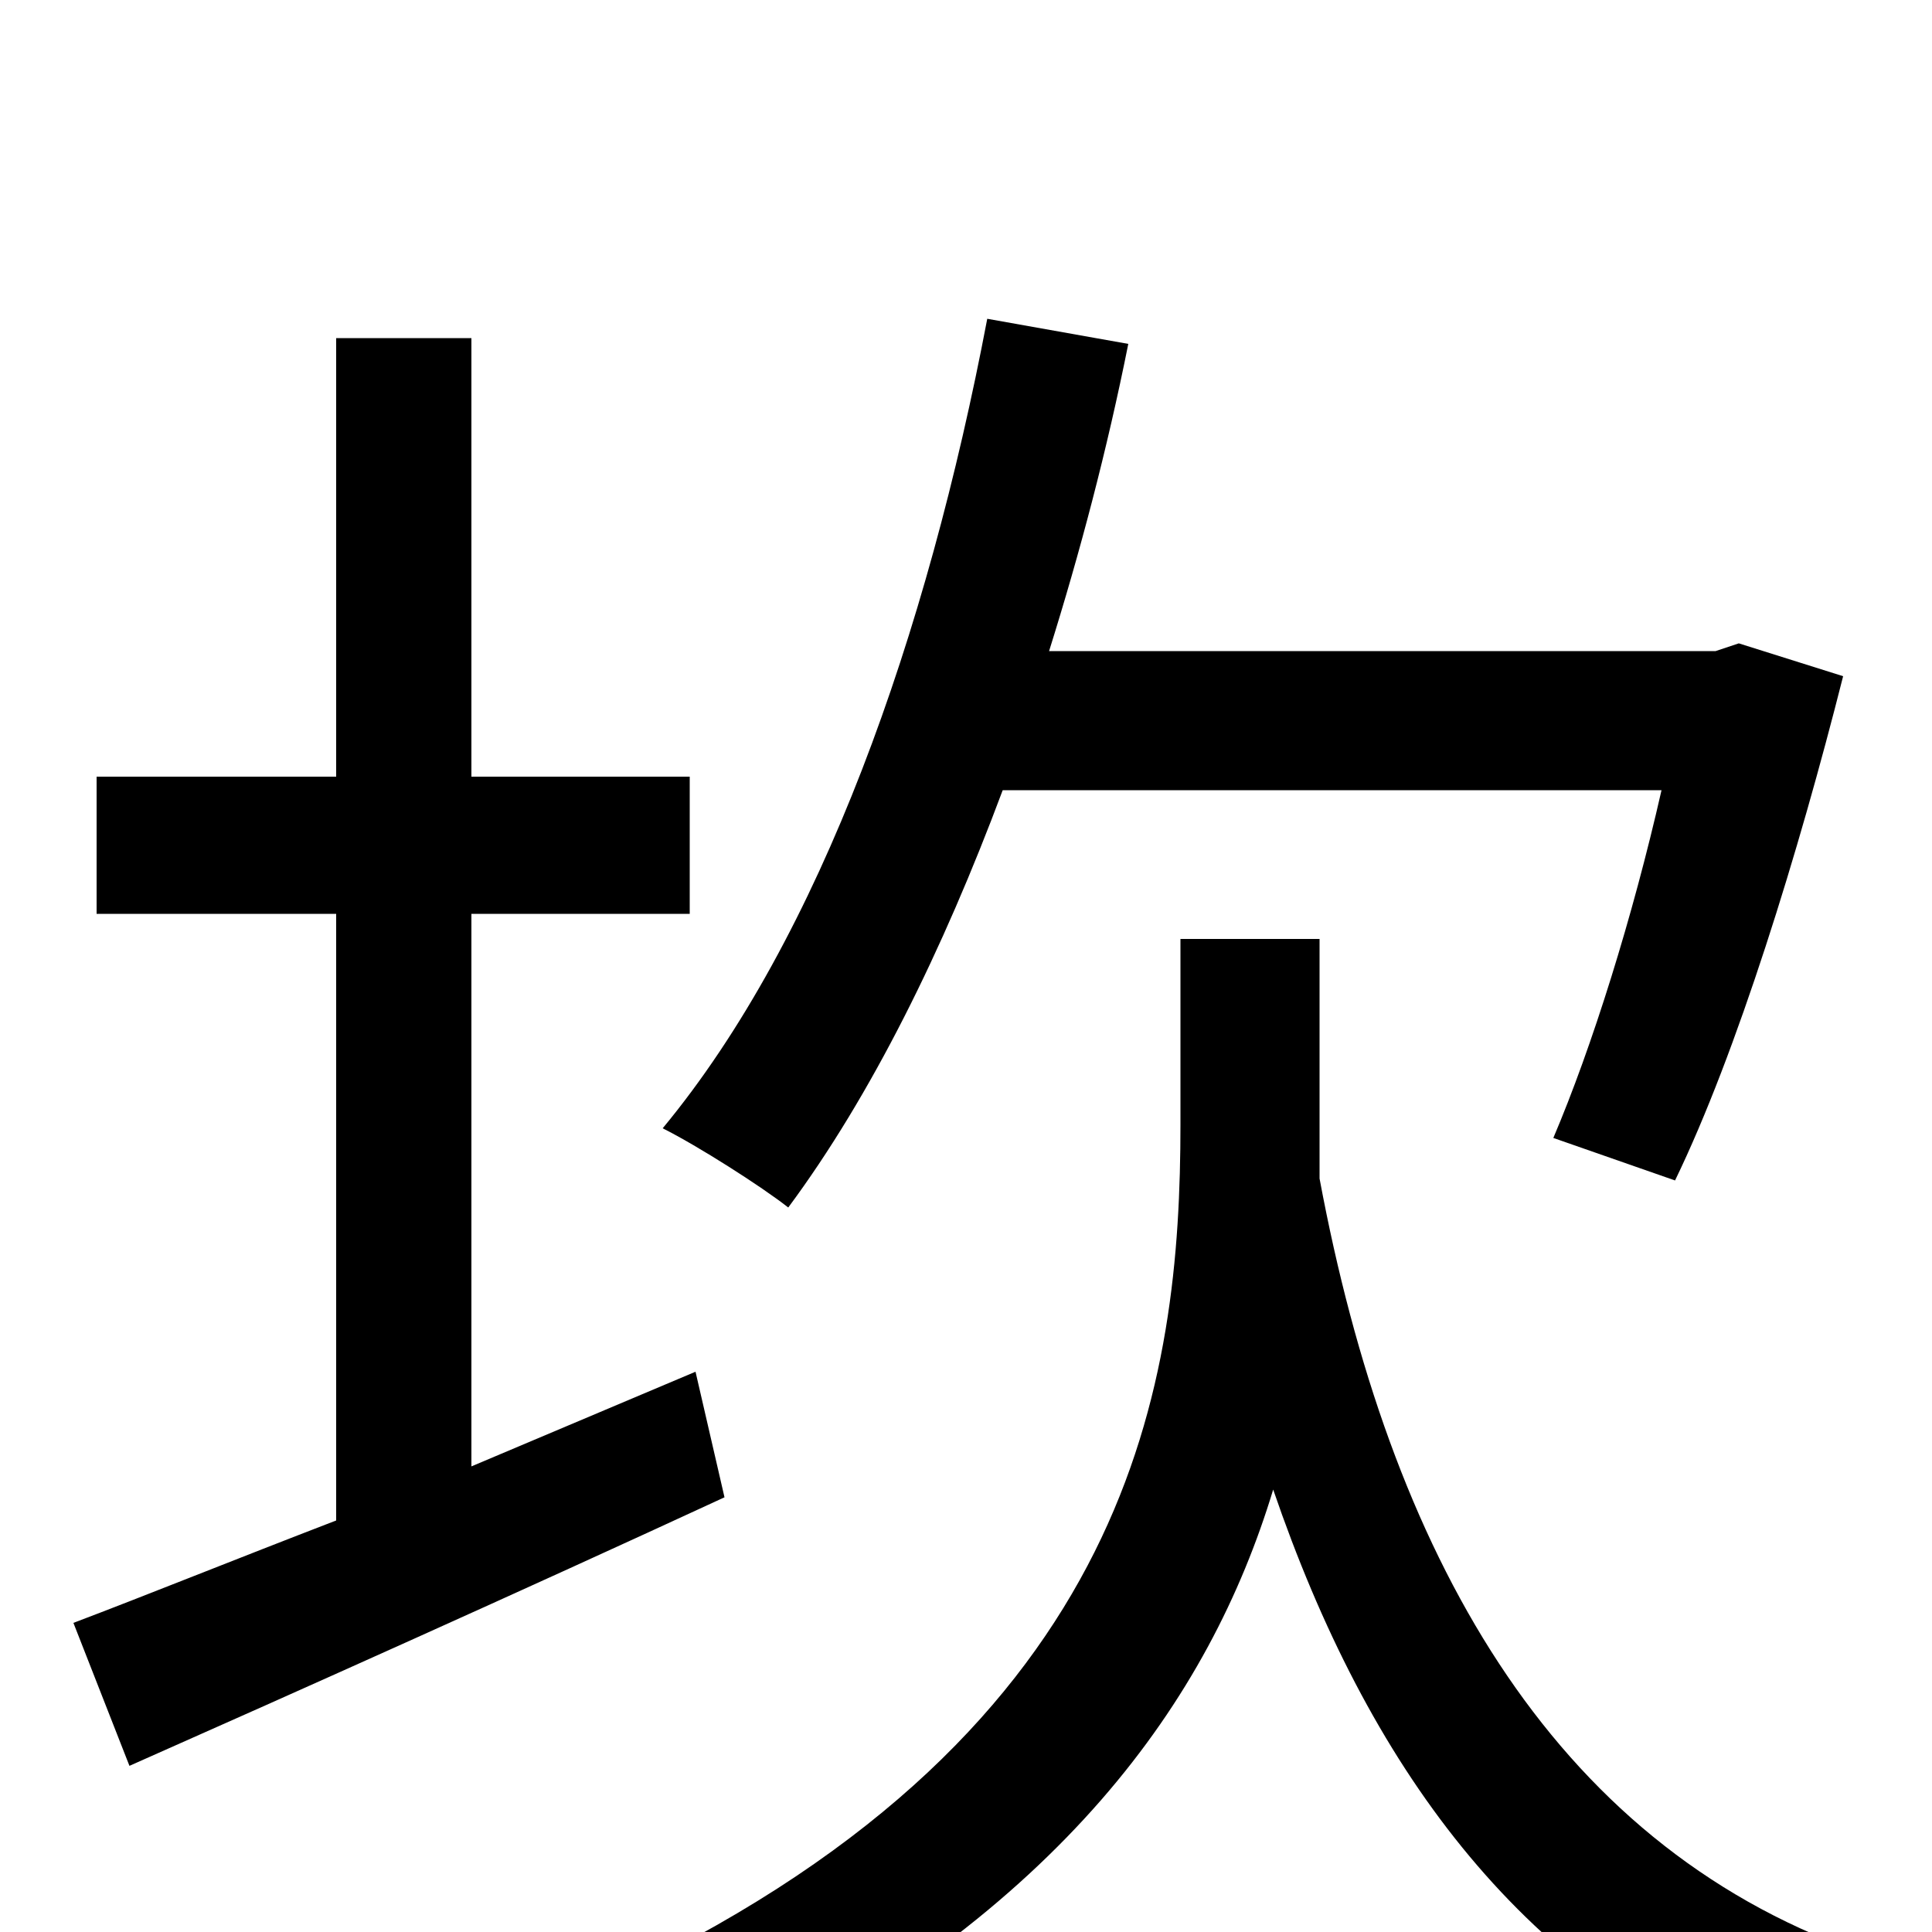 <svg xmlns="http://www.w3.org/2000/svg" viewBox="0 -1000 1000 1000">
	<path fill="#000000" d="M860 -591C845 -525 824 -458 804 -411L867 -389C899 -455 931 -559 954 -650L900 -667L888 -663H543C559 -714 573 -767 584 -822L511 -835C480 -672 425 -515 343 -416C361 -407 394 -386 408 -375C451 -433 488 -508 519 -591ZM360 -290L244 -241V-527H357V-598H244V-825H174V-598H50V-527H174V-213C122 -193 75 -174 38 -160L67 -86C155 -125 269 -176 375 -225ZM683 -514H611V-418C611 -286 588 -106 324 21C341 34 365 59 375 76C549 -11 626 -120 659 -229C708 -86 786 21 913 73C923 52 945 25 961 10C802 -47 719 -197 683 -390C683 -399 683 -408 683 -417Z"/>
</svg>